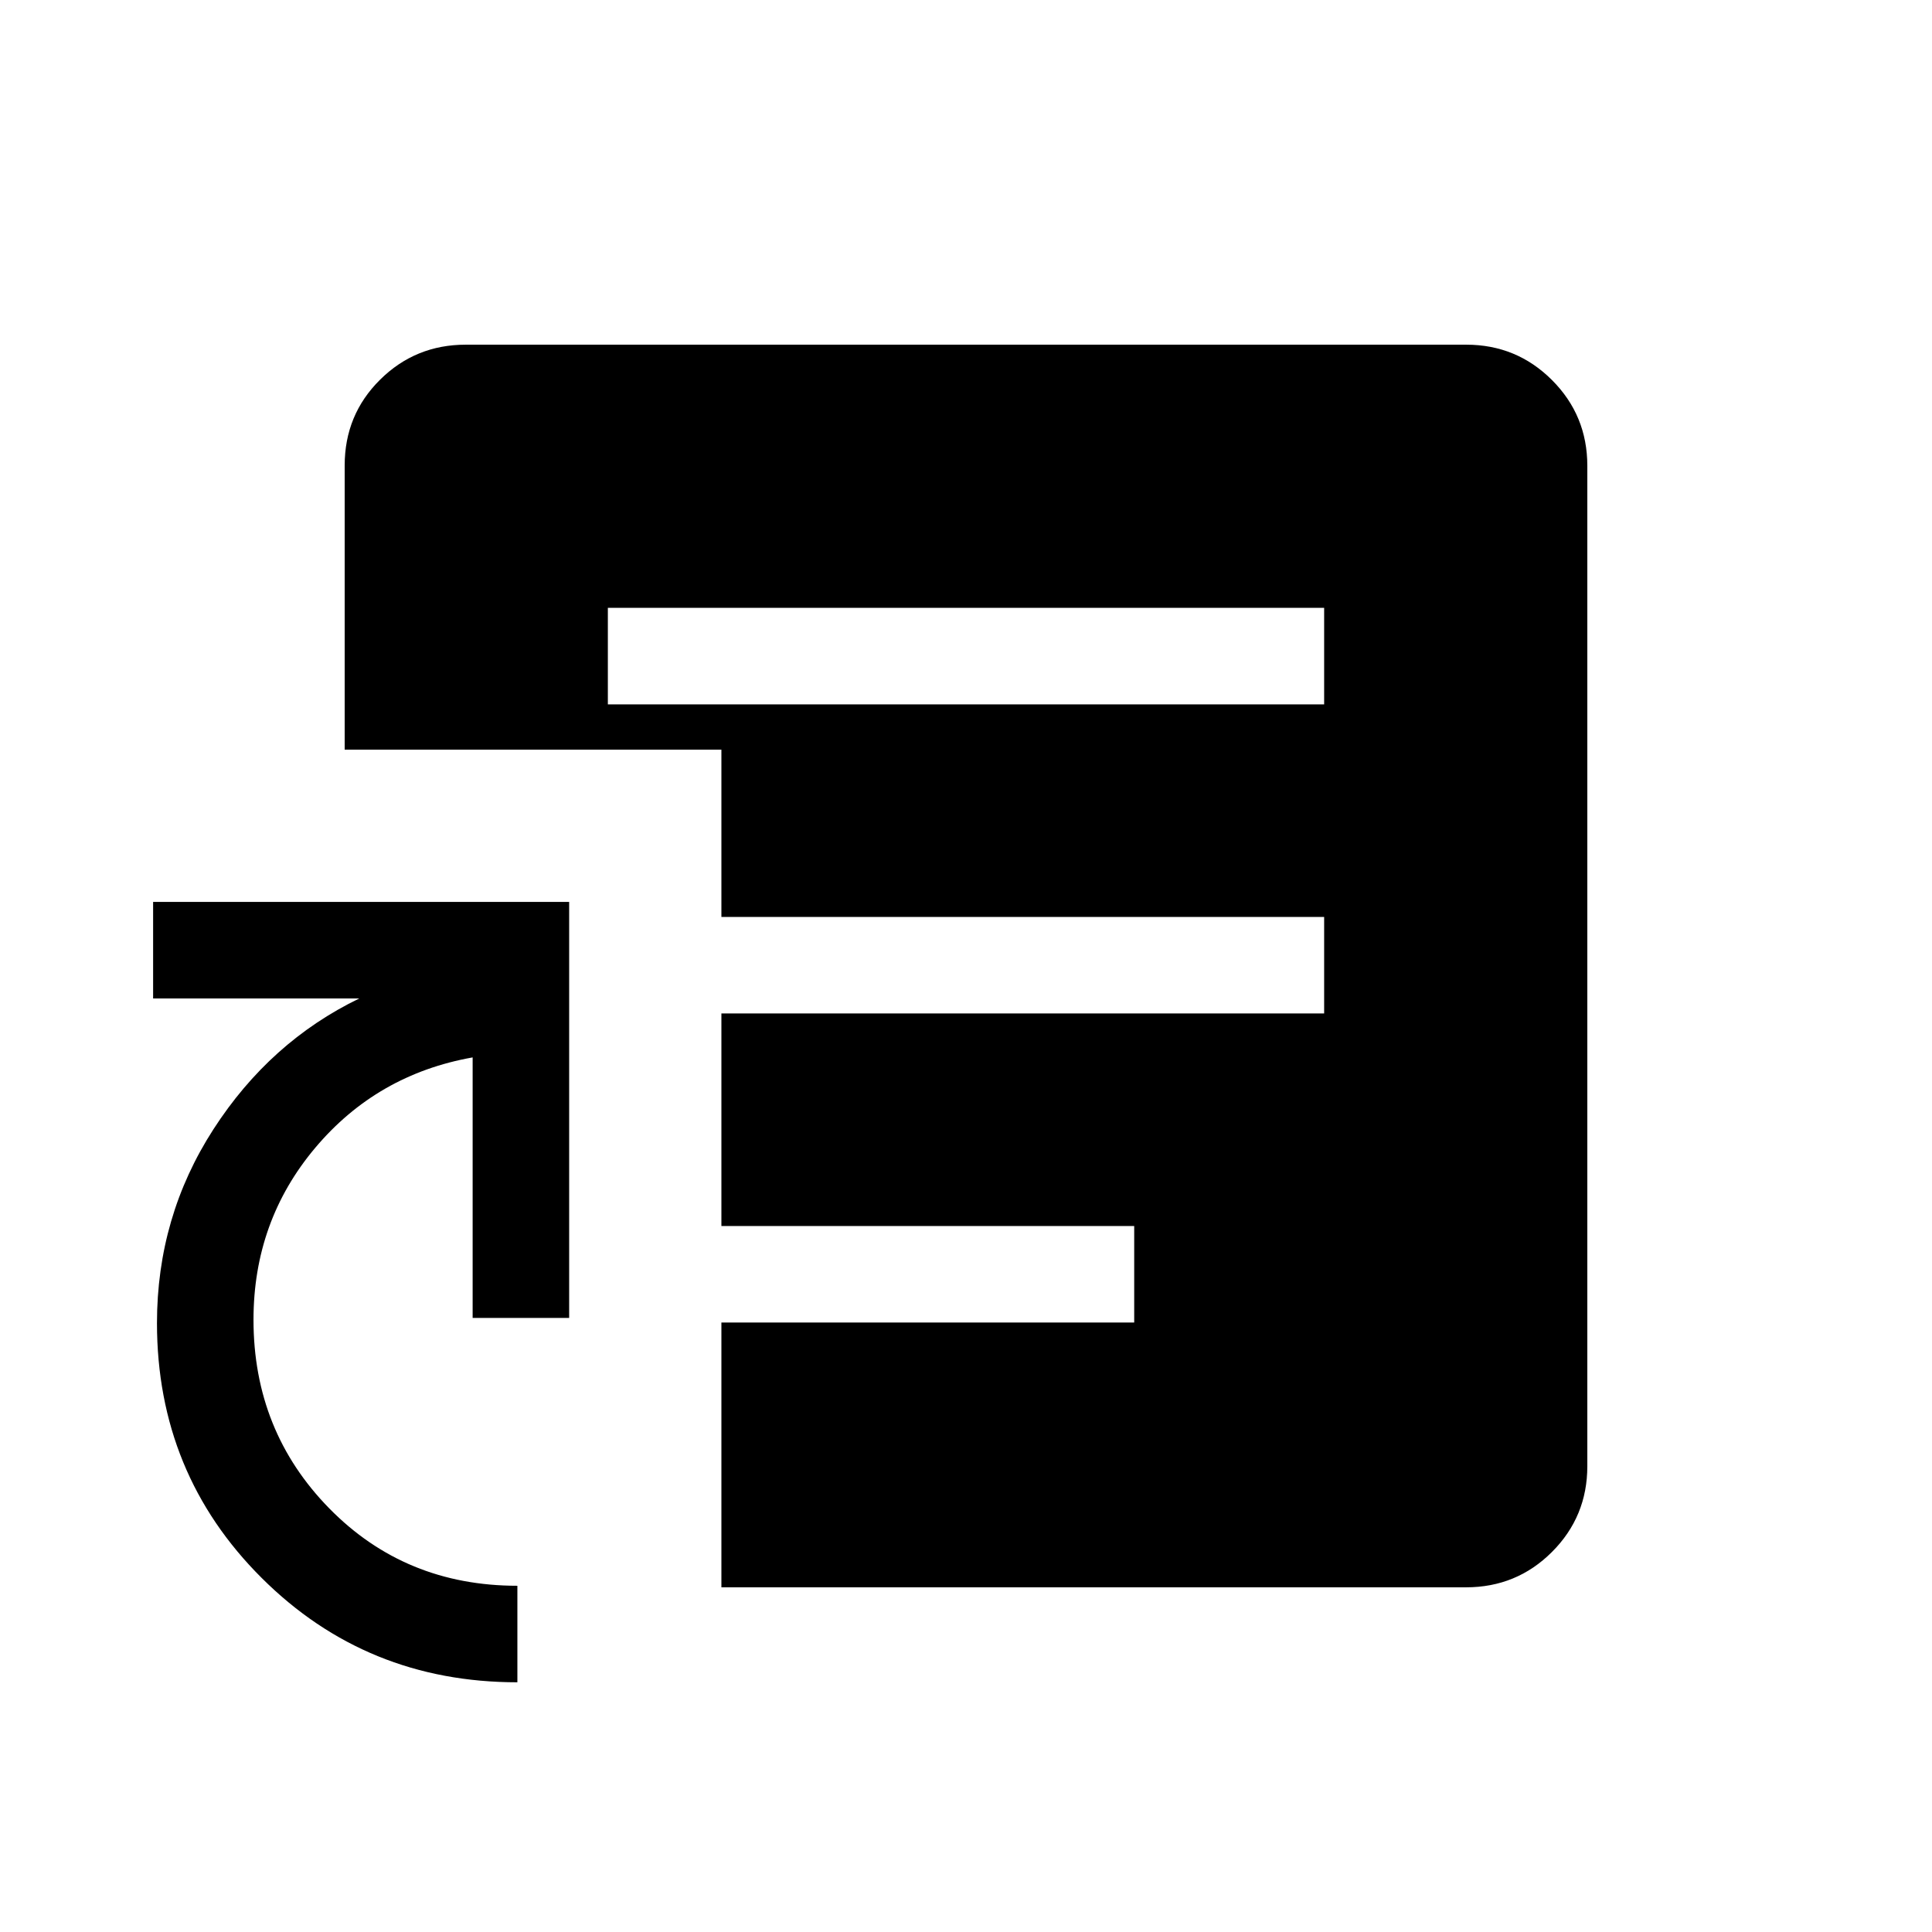 <svg xmlns="http://www.w3.org/2000/svg" height="20" viewBox="0 -960 960 960" width="20"><path d="M257.08-124.08q-75.04 0-127.06-51.85Q78-227.78 78-302.58q0-52.85 28.08-96.33t72.46-64.97H76.08v-47.96h206.73v206.72h-47.96v-129.46q-47.47 8.44-78.18 44.88-30.71 36.45-30.71 85.5 0 55.34 37.69 93.75 37.7 38.41 93.43 38.41v47.96ZM302.04-610h355.92v-47.96H302.04V-610Zm56.42 438.73v-131.58h205.12v-47.96H358.46v-105.61h299.5v-47.96h-299.5v-83.12H171.27v-141.21q0-25.19 17.57-42.6 17.56-17.42 42.61-17.42h497.1q25.05 0 42.61 17.57 17.57 17.56 17.57 42.61v497.1q0 25.05-17.57 42.61-17.56 17.57-42.7 17.57h-370Z"/></svg>